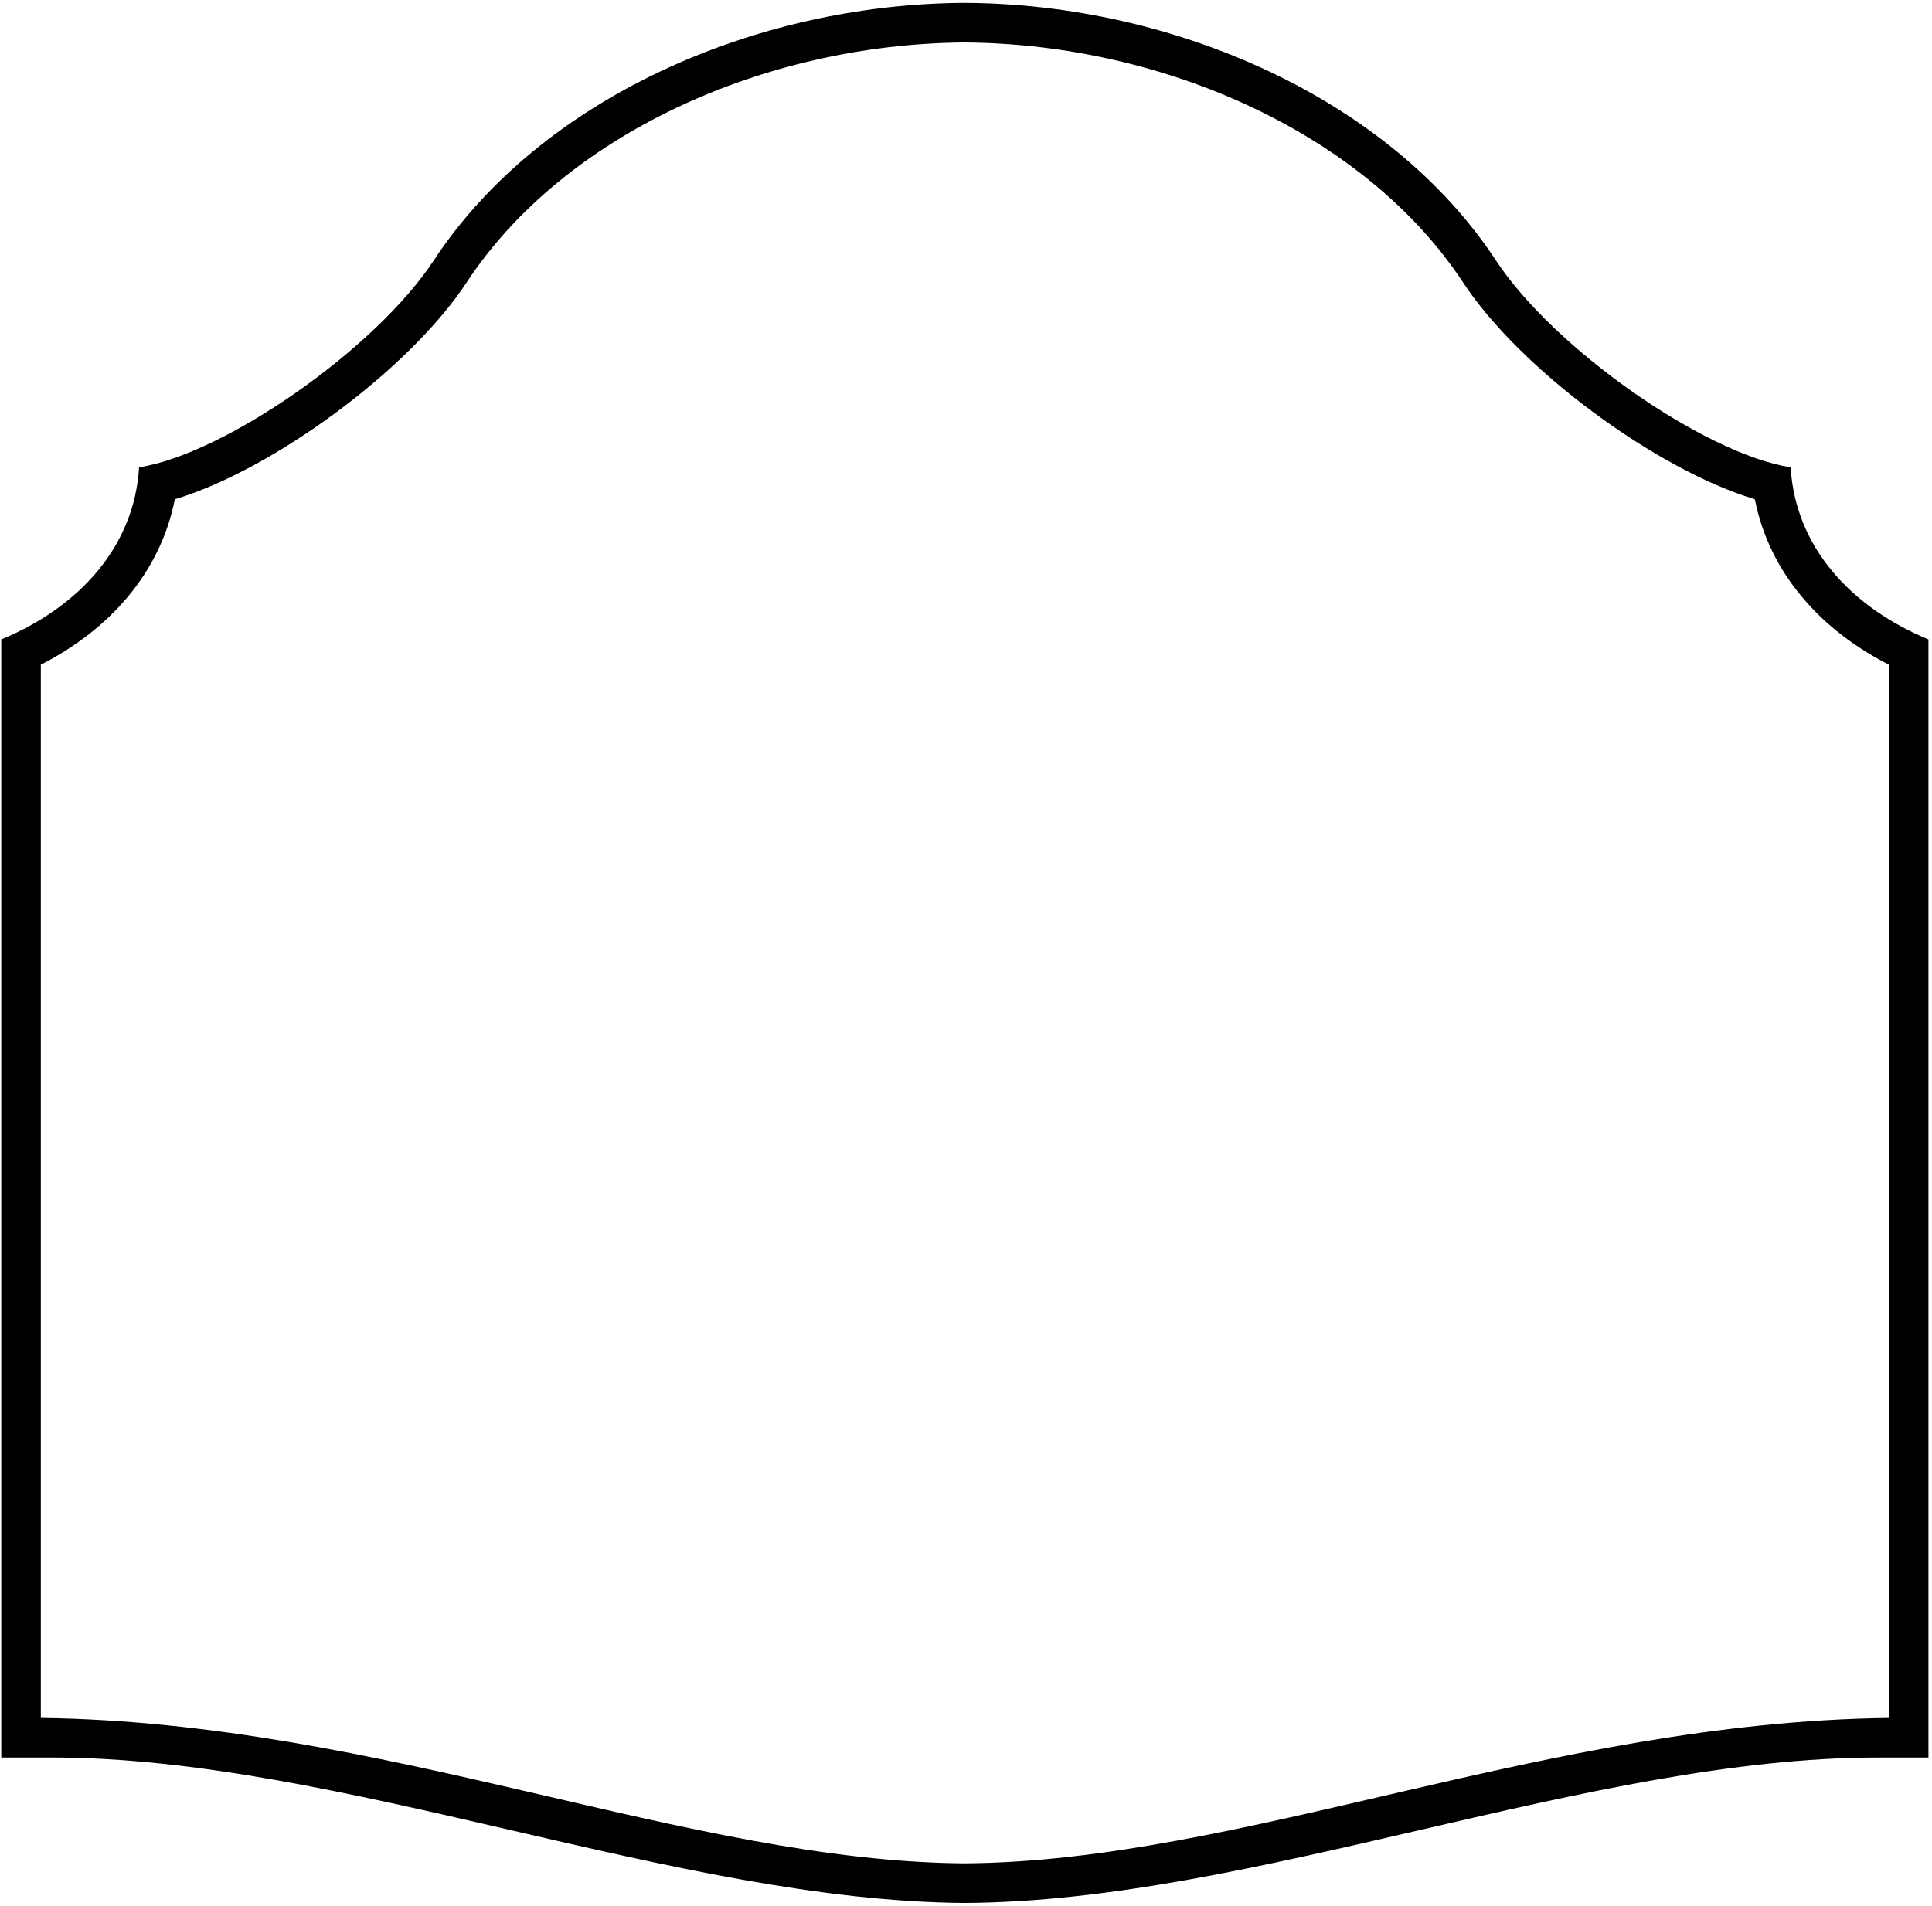 <?xml version="1.0" encoding="UTF-8"?>
<svg xmlns="http://www.w3.org/2000/svg" xmlns:xlink="http://www.w3.org/1999/xlink" width="527pt" height="520pt" viewBox="0 0 527 520" version="1.1">
<g id="surface1">
<path style=" stroke:none;fill-rule:nonzero;fill:rgb(0%,0%,0%);fill-opacity:1;" d="M 488.438 127.504 C 465.152 123.863 424.043 95.371 408.043 71.047 C 379.16 27.074 320.492 1.059 263.121 0.797 C 205.754 1.059 147.215 27.074 118.332 71.047 C 102.332 95.371 61.223 123.863 37.938 127.504 C 36.637 149.098 21.676 165.621 0.344 174.465 L 0.344 479.527 L 14.133 479.527 C 92.707 479.527 184.418 518.684 263.121 519.203 C 341.957 518.812 433.539 479.527 512.242 479.527 L 526.031 479.527 L 526.031 174.465 C 504.699 165.621 489.738 149.098 488.438 127.504 Z M 515.23 468.727 C 421.961 469.895 338.832 507.883 263.121 508.402 C 187.539 507.883 104.41 469.895 11.137 468.727 L 11.137 181.359 C 29.48 171.992 43.66 156.641 47.691 136.219 C 74.492 128.152 111.695 100.832 127.309 77.027 C 153.715 36.828 208.352 11.98 263.121 11.594 C 317.887 11.98 372.656 36.828 399.062 77.027 C 414.672 100.832 451.879 128.152 478.676 136.219 C 482.711 156.641 496.891 171.992 515.23 181.359 L 515.23 468.727 "/>
</g>
</svg>
